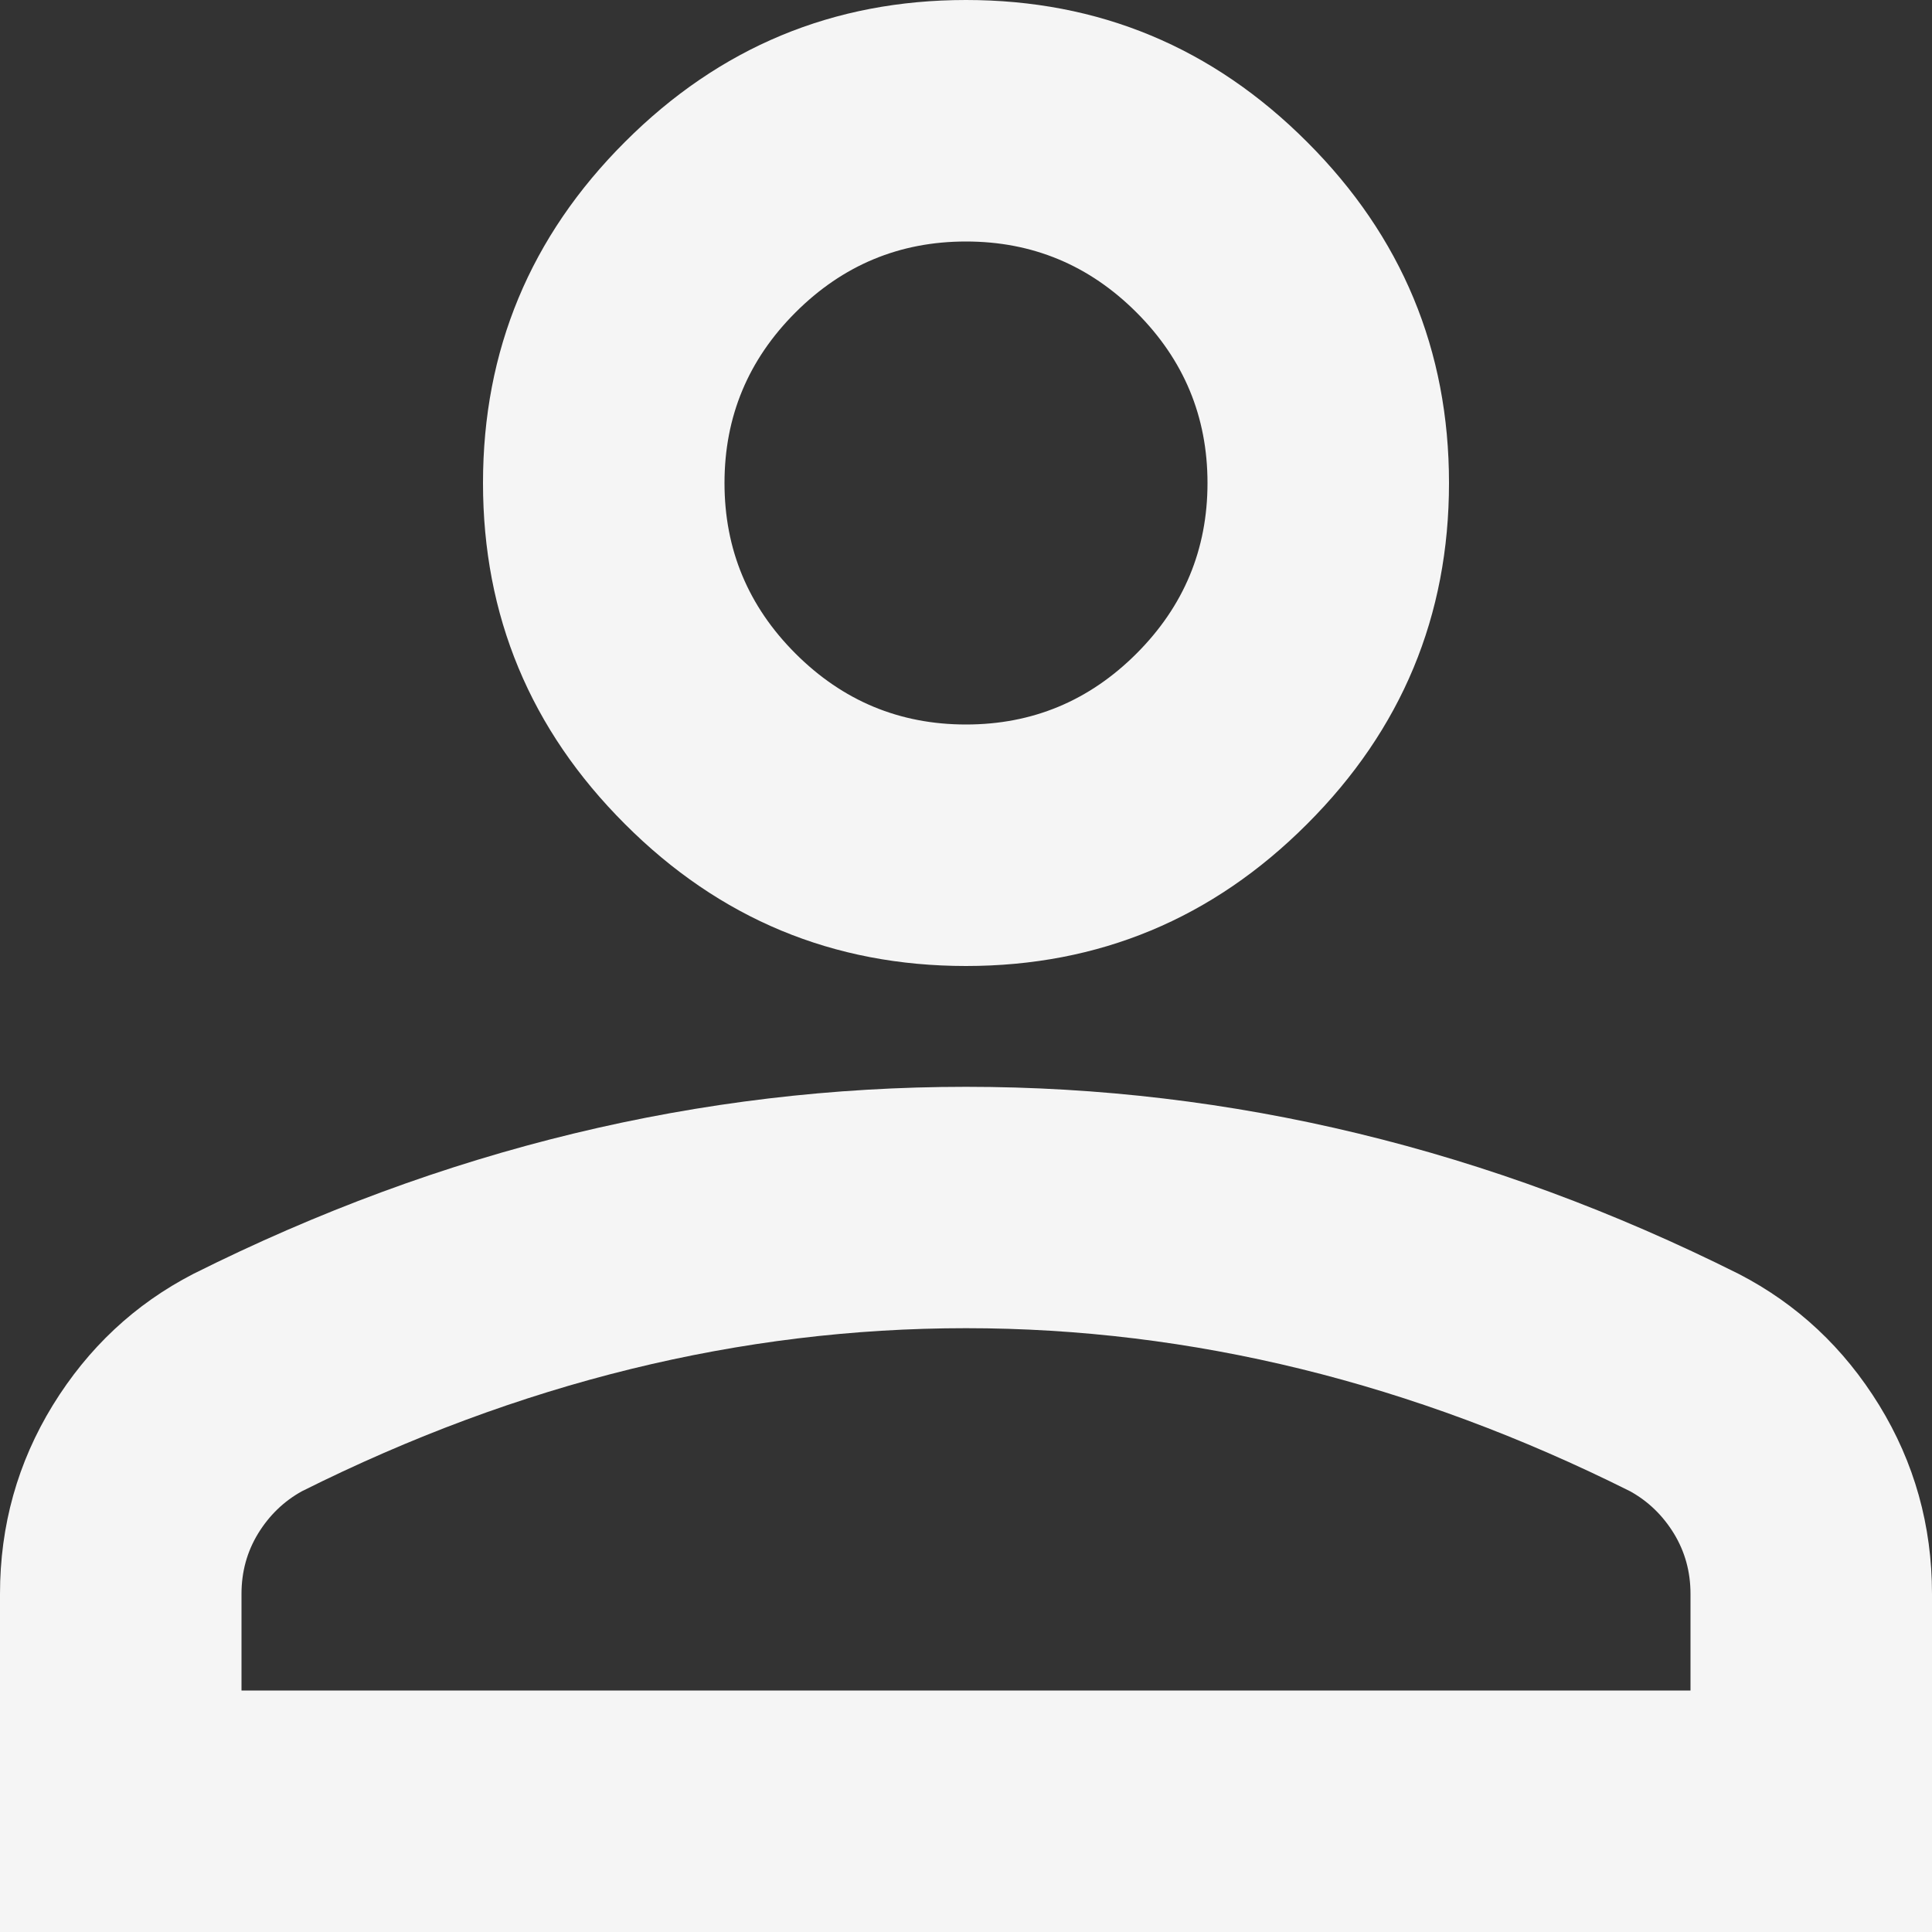 <svg width="15" height="15" viewBox="0 0 15 15" fill="none" xmlns="http://www.w3.org/2000/svg">
<rect x="0" y="0" width="15" height="15" fill="#333333" stroke="none"/>
<path d="M7.5 7.5C6.469 7.5 5.586 7.133 4.852 6.398C4.117 5.664 3.75 4.781 3.75 3.75C3.75 2.719 4.117 1.836 4.852 1.102C5.586 0.367 6.469 0 7.5 0C8.531 0 9.414 0.367 10.148 1.102C10.883 1.836 11.25 2.719 11.25 3.75C11.25 4.781 10.883 5.664 10.148 6.398C9.414 7.133 8.531 7.5 7.5 7.5ZM0 15V12.375C0 11.844 0.137 11.355 0.41 10.91C0.684 10.465 1.047 10.125 1.5 9.891C2.469 9.406 3.453 9.043 4.453 8.801C5.453 8.559 6.469 8.438 7.5 8.438C8.531 8.438 9.547 8.559 10.547 8.801C11.547 9.043 12.531 9.406 13.5 9.891C13.953 10.125 14.316 10.465 14.59 10.91C14.863 11.355 15 11.844 15 12.375V15H0ZM1.875 13.125H13.125V12.375C13.125 12.203 13.082 12.047 12.996 11.906C12.91 11.766 12.797 11.656 12.656 11.578C11.812 11.156 10.961 10.84 10.102 10.629C9.242 10.418 8.375 10.312 7.5 10.312C6.625 10.312 5.758 10.418 4.898 10.629C4.039 10.84 3.188 11.156 2.344 11.578C2.203 11.656 2.09 11.766 2.004 11.906C1.918 12.047 1.875 12.203 1.875 12.375V13.125ZM7.5 5.625C8.016 5.625 8.457 5.441 8.824 5.074C9.191 4.707 9.375 4.266 9.375 3.75C9.375 3.234 9.191 2.793 8.824 2.426C8.457 2.059 8.016 1.875 7.5 1.875C6.984 1.875 6.543 2.059 6.176 2.426C5.809 2.793 5.625 3.234 5.625 3.75C5.625 4.266 5.809 4.707 6.176 5.074C6.543 5.441 6.984 5.625 7.5 5.625Z" fill="#F5F5F5"/>
</svg>

